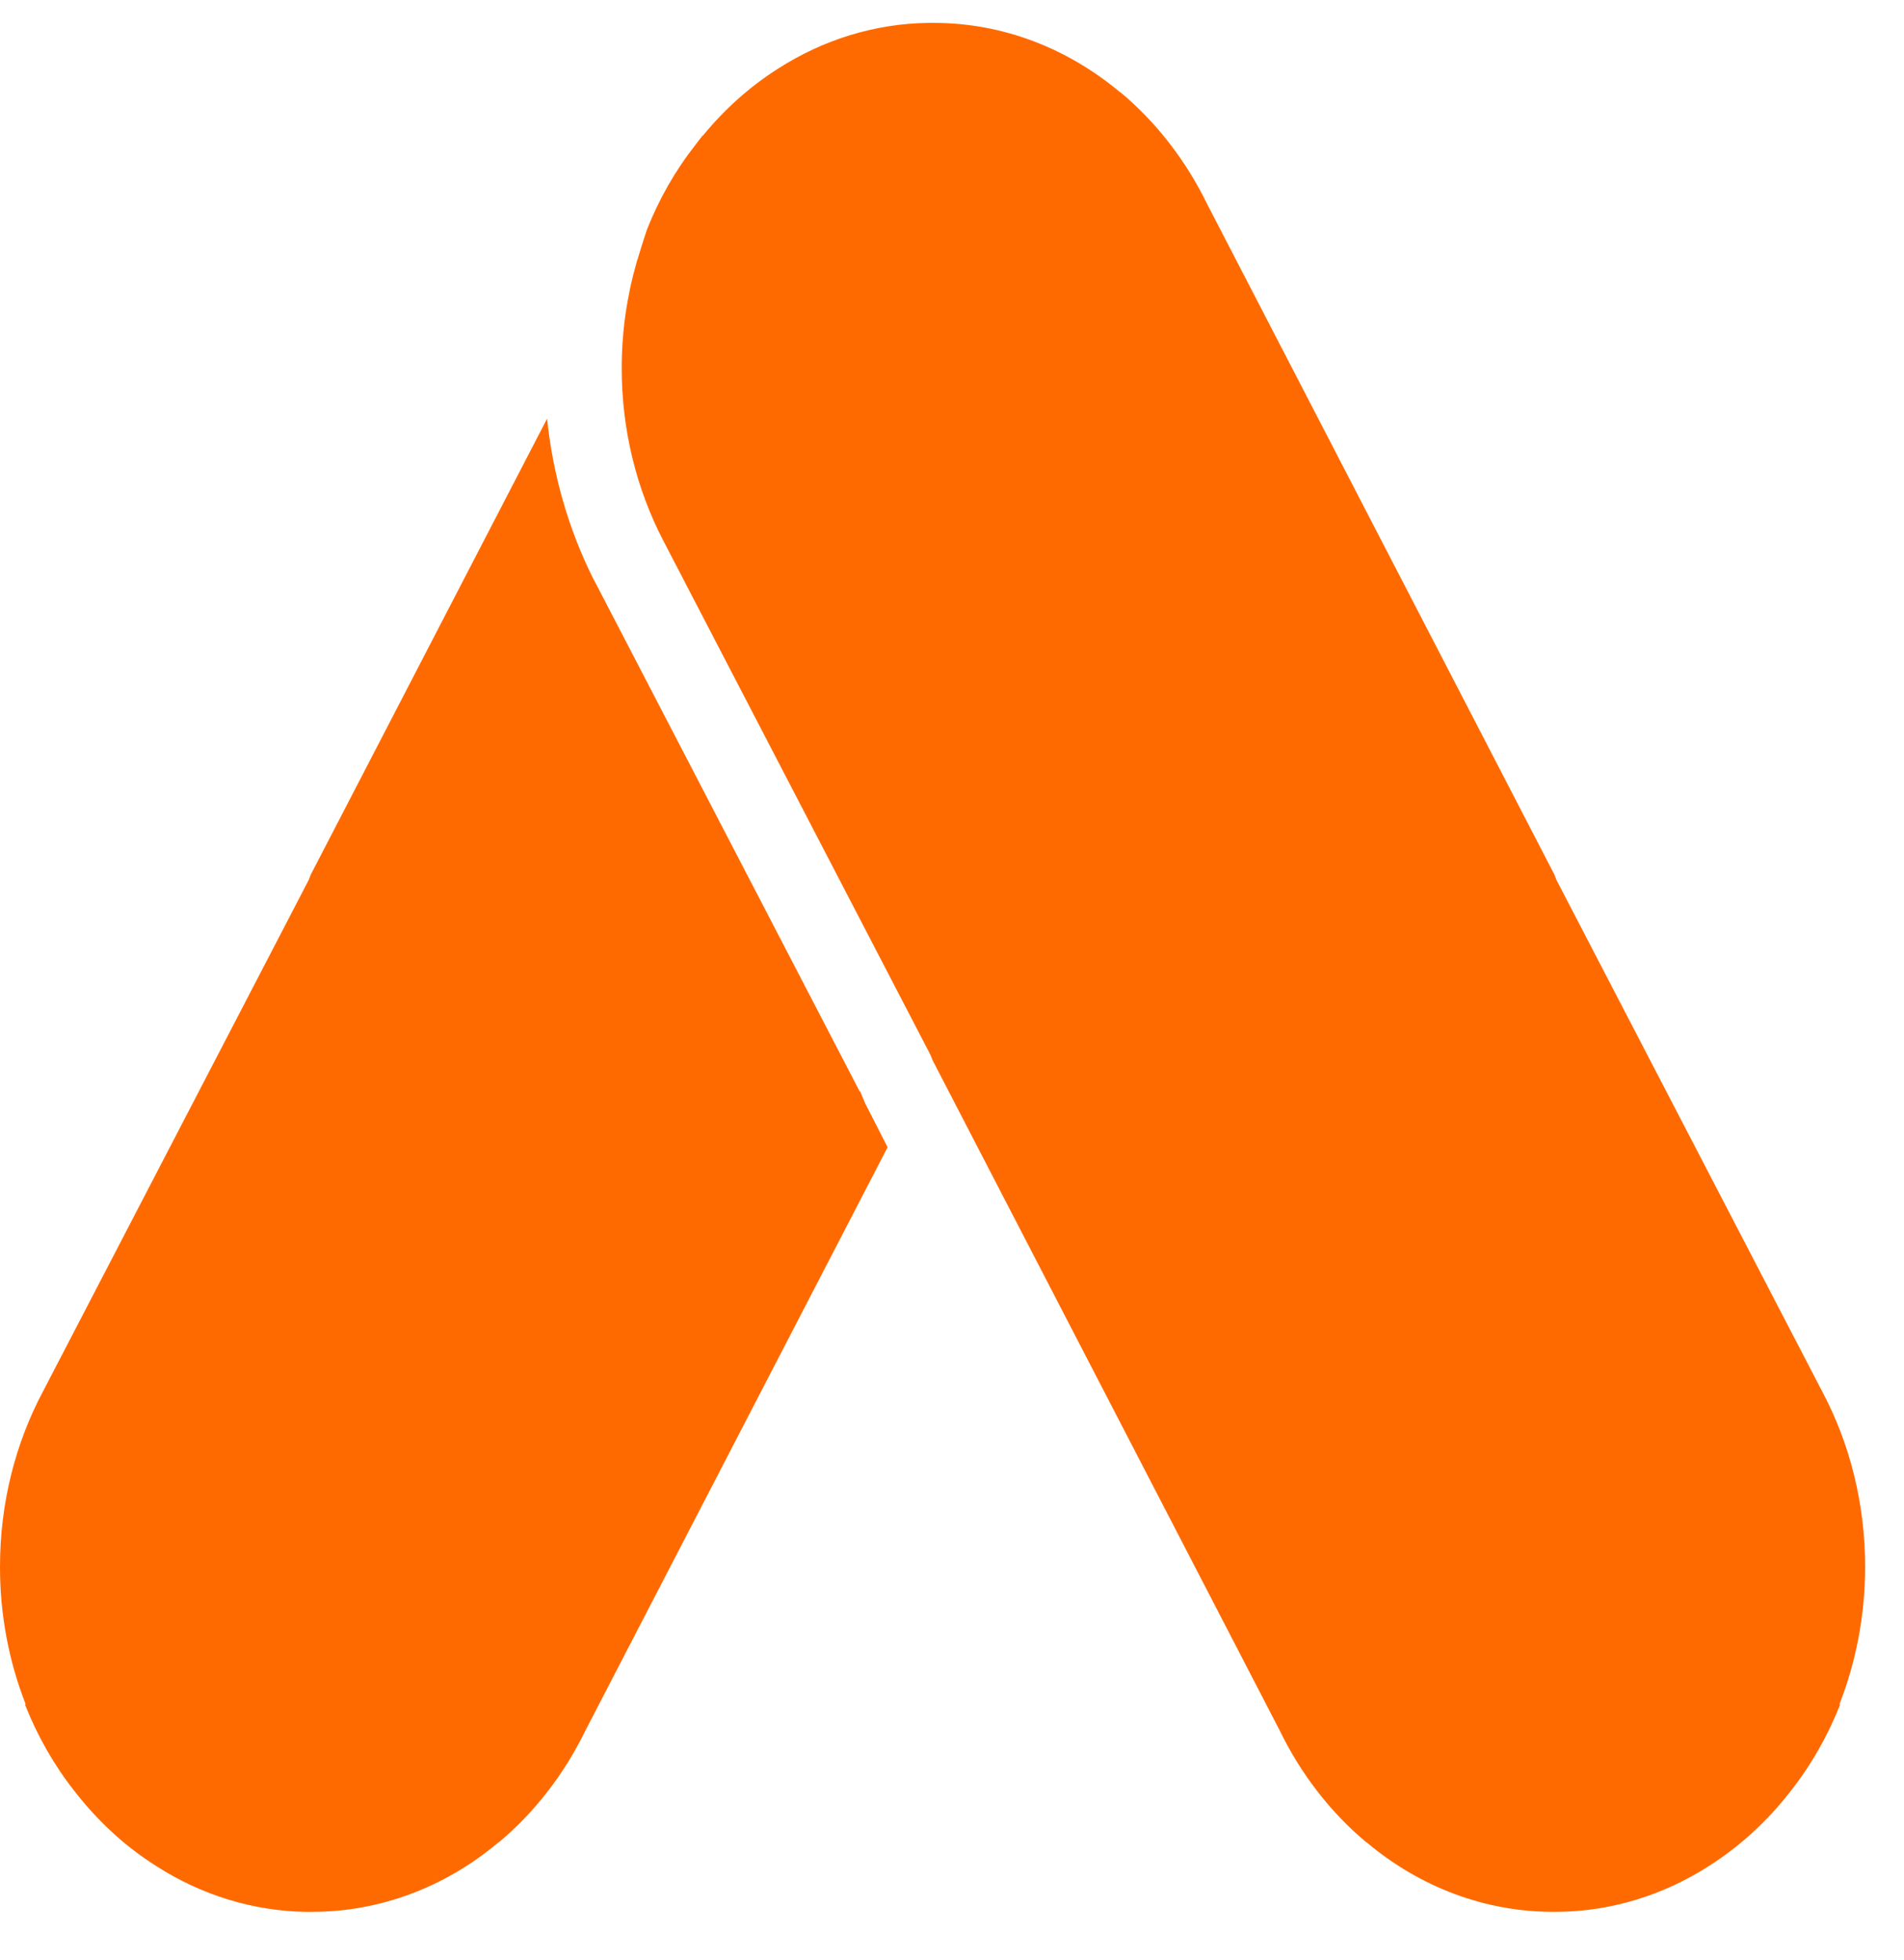<svg width="34" height="35" viewBox="0 0 34 35" fill="none" xmlns="http://www.w3.org/2000/svg">
<path d="M16.676 0.409C17.922 0.409 19.077 0.872 20.003 1.649H20.009C20.649 2.184 21.178 2.867 21.559 3.65L27.755 15.617L27.792 15.713L32.536 24.846C33.04 25.79 33.306 26.873 33.306 27.98C33.306 28.847 33.144 29.677 32.851 30.429L32.856 30.453C32.635 31.011 32.339 31.528 31.978 31.987C31.566 32.521 31.074 32.972 30.525 33.322C29.704 33.851 28.774 34.135 27.826 34.146H27.733C26.532 34.147 25.363 33.712 24.405 32.906H24.4C23.76 32.371 23.231 31.688 22.85 30.904L16.654 18.938L16.616 18.842L11.85 9.667C11.359 8.728 11.101 7.661 11.102 6.575C11.102 5.925 11.194 5.294 11.363 4.704L11.373 4.667L11.389 4.619C11.46 4.379 11.552 4.102 11.552 4.102C11.77 3.551 12.062 3.04 12.419 2.587L12.506 2.472L12.527 2.448V2.442H12.532L12.544 2.424L12.555 2.419C12.94 1.949 13.388 1.549 13.883 1.233C14.703 0.704 15.633 0.42 16.582 0.409H16.676ZM5.562 34.147H5.48C4.532 34.135 3.602 33.852 2.781 33.323C2.227 32.973 1.74 32.518 1.328 31.988C0.967 31.529 0.671 31.012 0.45 30.454L0.455 30.43C0.153 29.657 -0.002 28.823 2.21993e-05 27.981C2.21993e-05 26.832 0.282 25.762 0.77 24.847L5.514 15.714L5.551 15.618L9.769 7.478C9.872 8.47 10.148 9.445 10.593 10.335L10.673 10.486L15.357 19.504V19.486L15.45 19.708L15.85 20.49L10.456 30.904C10.075 31.688 9.546 32.371 8.906 32.906H8.901C7.943 33.712 6.774 34.147 5.573 34.146L5.562 34.147Z" fill="#FF6A00"/>
</svg>

